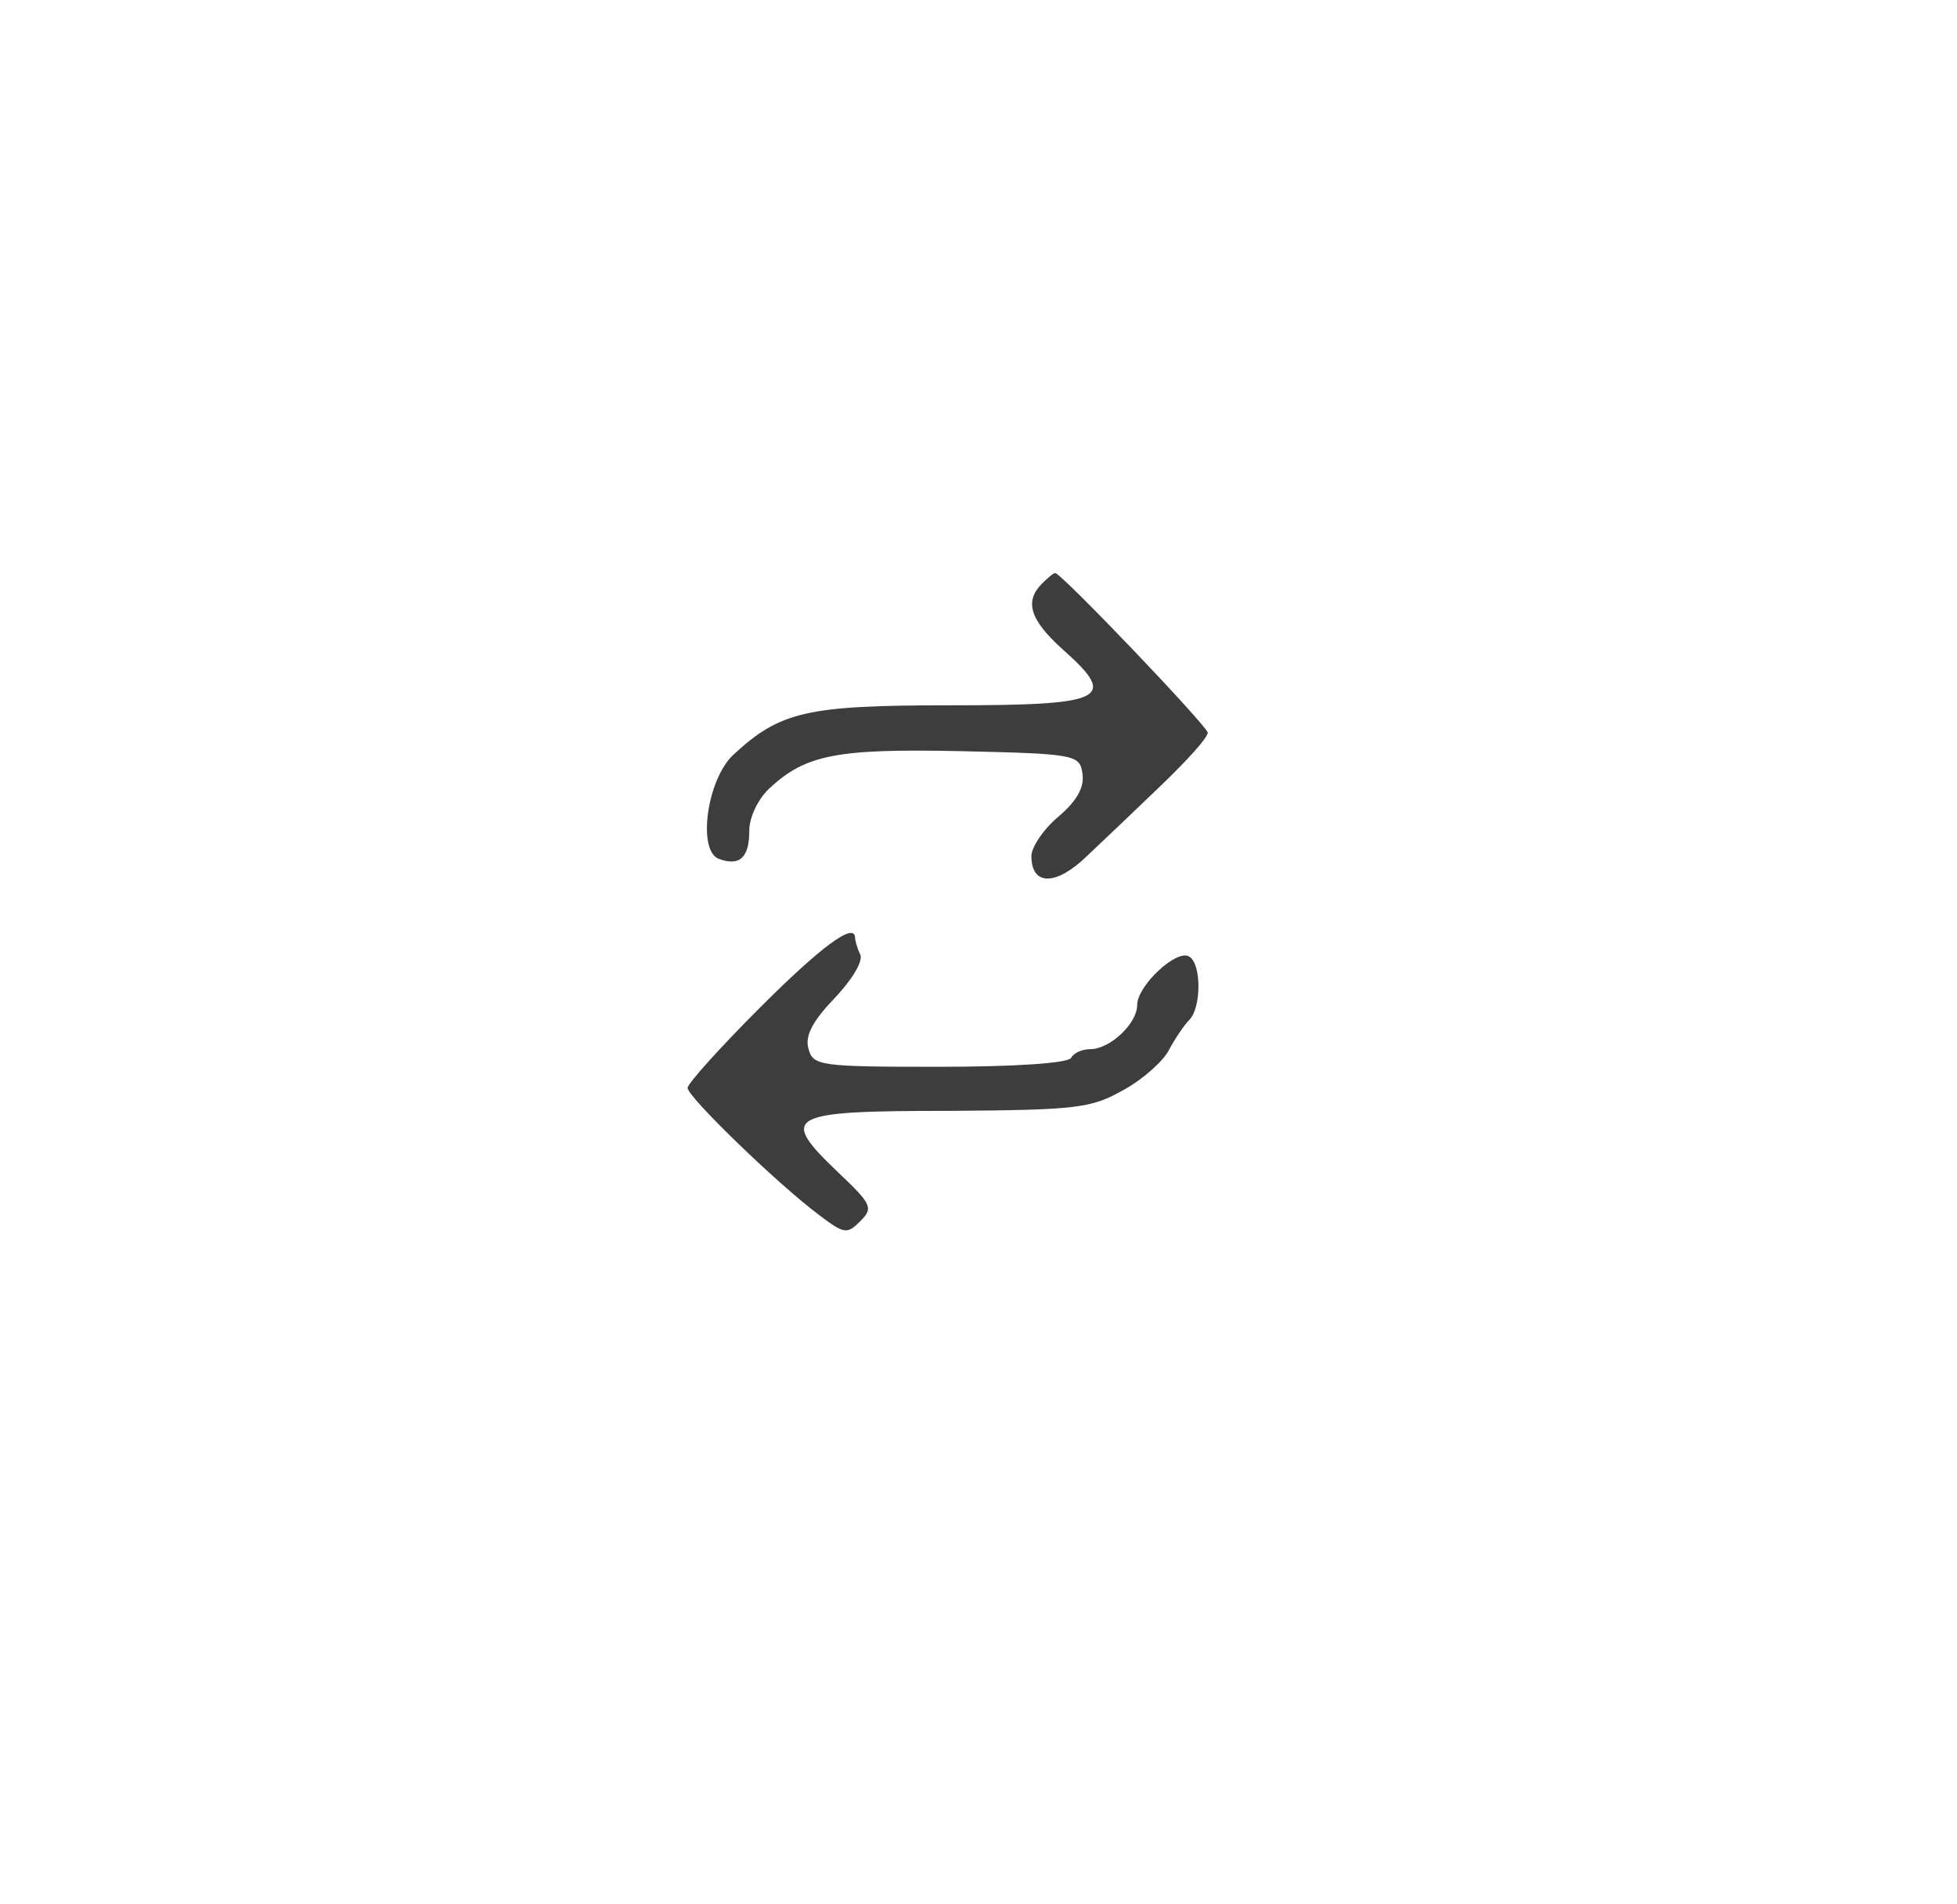 <?xml version="1.0" standalone="no"?>
<!DOCTYPE svg PUBLIC "-//W3C//DTD SVG 20010904//EN"
 "http://www.w3.org/TR/2001/REC-SVG-20010904/DTD/svg10.dtd">
<svg version="1.0" xmlns="http://www.w3.org/2000/svg"
 width="222pt" height="216pt" viewBox="0 0 222 216"
 preserveAspectRatio="xMidYMid meet">
<g transform="translate(0,216) scale(0.1,-0.1)"
fill="#3d3d3d" stroke="none">
<path d="M1182 1498 c-20 -20 -14 -41 24 -75 63 -56 48 -63 -129 -63 -162 0
-192 -7 -245 -56 -30 -28 -41 -108 -17 -118 24 -9 35 1 35 32 0 15 10 36 23
48 41 38 76 45 217 42 131 -3 135 -4 138 -26 2 -15 -6 -30 -27 -48 -17 -14
-31 -35 -31 -45 0 -34 28 -34 63 0 18 17 56 53 85 81 28 27 52 53 52 59 0 7
-166 181 -173 181 -2 0 -8 -5 -15 -12z"/>
<path d="M862 1017 c-45 -45 -82 -86 -82 -91 0 -10 101 -108 149 -144 29 -22
32 -22 47 -7 15 15 13 19 -26 56 -67 64 -57 69 127 69 146 1 161 3 198 24 22
12 45 33 51 45 7 13 17 28 23 34 14 14 14 64 0 72 -14 9 -59 -33 -59 -55 0
-21 -31 -50 -53 -50 -9 0 -19 -4 -22 -10 -4 -6 -65 -10 -149 -10 -137 0 -144
1 -149 21 -4 14 5 31 29 56 20 21 33 42 30 50 -4 8 -6 17 -6 19 0 19 -38 -9
-108 -79z"/>
</g>
</svg>
